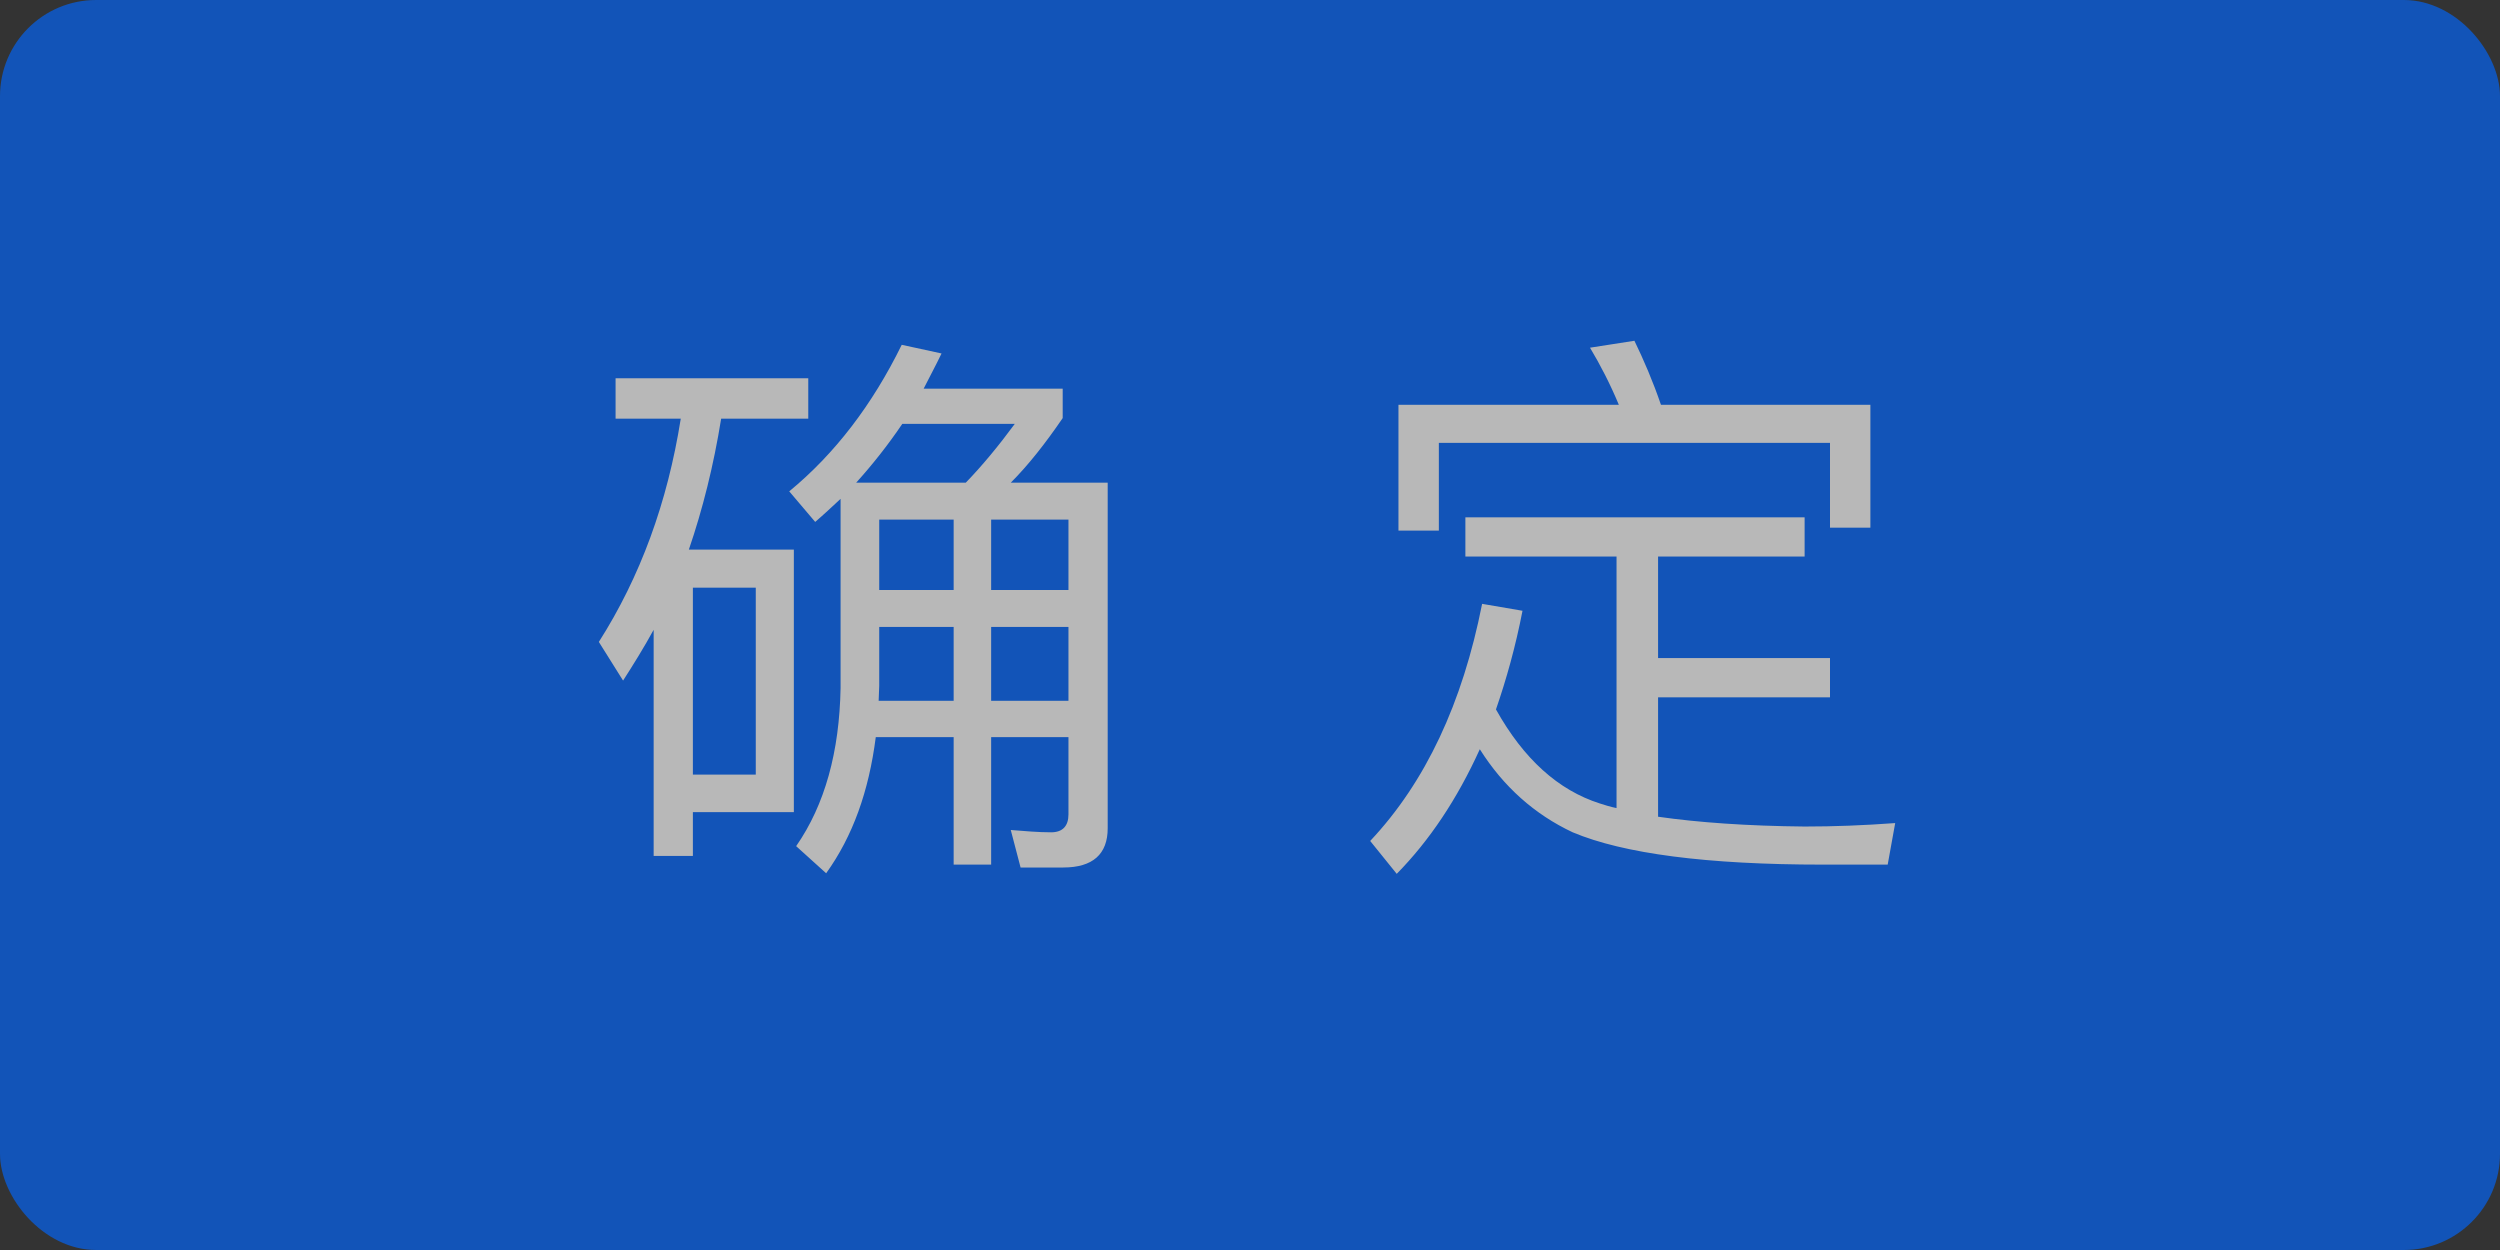 <svg width="52" height="26" viewBox="0 0 52 26" fill="none" xmlns="http://www.w3.org/2000/svg">
<rect x="0" y="0" width="52" height="26" fill="#333333" stroke="none"/>
<g opacity="0.65">
<rect width="52" height="26" rx="2" fill="#0066FF"/>
<path d="M18.288 13.04H19.836V14.576H18.276C18.276 14.468 18.288 14.36 18.288 14.264V13.04ZM18.216 15.332H19.836V17.984H20.616V15.332H22.224V16.94C22.224 17.18 22.104 17.312 21.864 17.312C21.6 17.312 21.324 17.288 21.024 17.264L21.228 18.044H22.116C22.728 18.044 23.04 17.768 23.04 17.228V10.04H21.024C21.384 9.68 21.744 9.224 22.104 8.696V8.084H19.212C19.332 7.844 19.464 7.604 19.584 7.352L18.756 7.172C18.144 8.42 17.364 9.44 16.416 10.22L16.956 10.856C17.124 10.712 17.304 10.544 17.484 10.376V14.312C17.46 15.632 17.16 16.736 16.56 17.6L17.184 18.164C17.736 17.396 18.072 16.46 18.216 15.332ZM20.088 10.04H17.808C18.144 9.668 18.468 9.26 18.768 8.816H21.108C20.772 9.272 20.436 9.68 20.088 10.04ZM22.224 14.576H20.616V13.04H22.224V14.576ZM22.224 12.272H20.616V10.808H22.224V12.272ZM19.836 10.808V12.272H18.288V10.808H19.836ZM12.804 7.868V8.708H14.16C13.884 10.448 13.32 11.996 12.456 13.352L12.96 14.156C13.176 13.82 13.392 13.472 13.596 13.1V17.804H14.412V16.892H16.512V11.432H14.328C14.616 10.592 14.844 9.68 15 8.708H16.812V7.868H12.804ZM14.412 16.112V12.224H15.72V16.112H14.412ZM30.48 10.76V11.576H33.624V16.808C33.504 16.784 33.384 16.748 33.276 16.712C32.412 16.436 31.692 15.788 31.116 14.756C31.332 14.132 31.524 13.448 31.668 12.704L30.828 12.56C30.42 14.624 29.652 16.268 28.5 17.492L29.052 18.176C29.736 17.48 30.312 16.616 30.78 15.584C31.272 16.364 31.92 16.94 32.712 17.312C33.768 17.756 35.496 17.984 37.92 17.984H39.264L39.42 17.12C38.772 17.168 38.148 17.192 37.536 17.192C36.336 17.18 35.328 17.108 34.488 16.988V14.504H38.064V13.688H34.488V11.576H37.536V10.76H30.48ZM38.904 8.42H34.548C34.38 7.928 34.188 7.484 33.996 7.088L33.072 7.232C33.288 7.592 33.492 7.988 33.672 8.42H29.088V11.036H29.928V9.212H38.064V10.976H38.904V8.42Z" fill="white"/>
</g>
</svg>
